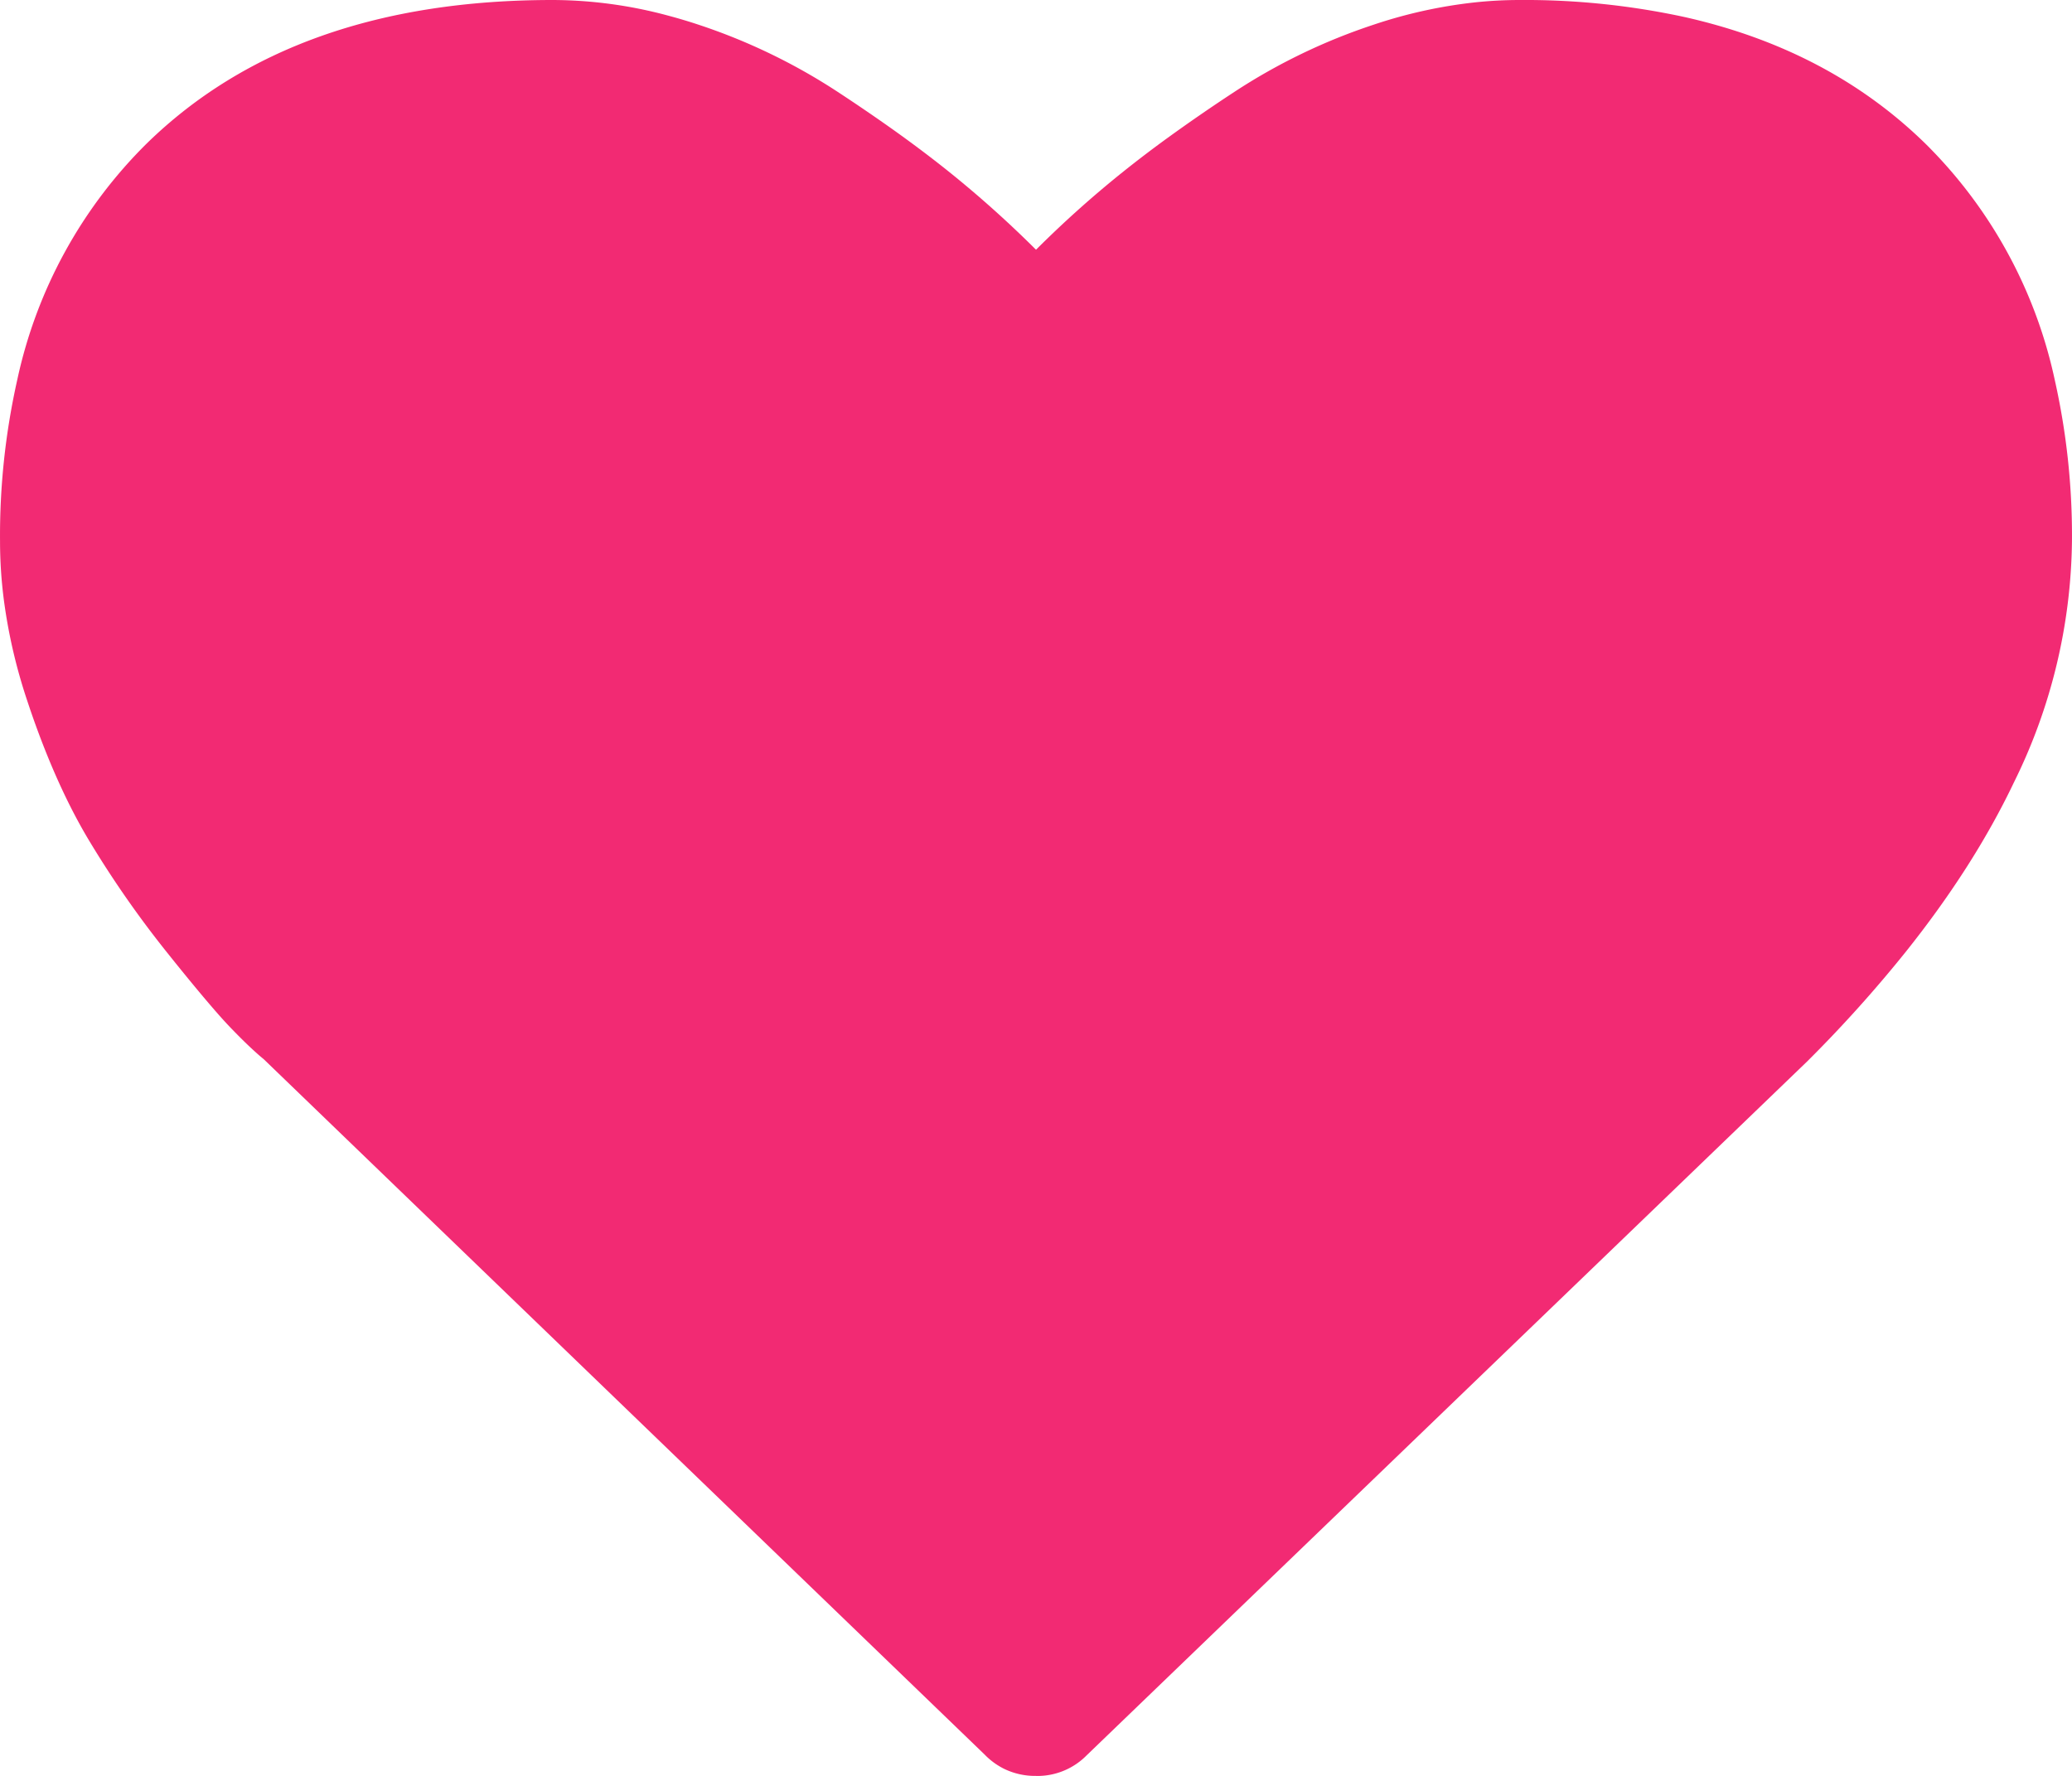 <svg xmlns="http://www.w3.org/2000/svg" width="58.331" height="50.001" viewBox="30.834 34.654 58.331 50.001"><path d="M58.568 84.066 38.256 64.472a4.995 4.995 0 0 1-.202-.173c-.13-.116-.28-.258-.45-.427a21.712 21.712 0 0 1-.242-.246 11.308 11.308 0 0 1-.327-.353c-.329-.37-.758-.883-1.288-1.54a92.942 92.942 0 0 1-.192-.24 28.746 28.746 0 0 1-2.213-3.174c-.597-.994-1.134-2.181-1.614-3.56a27.816 27.816 0 0 1-.128-.379 15.163 15.163 0 0 1-.657-2.832 12.893 12.893 0 0 1-.108-1.65 11.743 11.743 0 0 1 0-.01 20.024 20.024 0 0 1 .488-4.554 13.273 13.273 0 0 1 3.645-6.643c2.756-2.691 6.565-4.037 11.427-4.037a12.593 12.593 0 0 1 3.268.445 14.722 14.722 0 0 1 .85.255 16.72 16.72 0 0 1 3.906 1.888 50.794 50.794 0 0 1 1.485 1.011c.446.316.861.624 1.247.923a28.845 28.845 0 0 1 .376.296A30.671 30.671 0 0 1 60 41.685a29.952 29.952 0 0 1 2.474-2.213 33.338 33.338 0 0 1 1.236-.94 49.267 49.267 0 0 1 1.873-1.29 16.678 16.678 0 0 1 3.907-1.888 13.566 13.566 0 0 1 2.848-.631 11.898 11.898 0 0 1 1.268-.069 21.259 21.259 0 0 1 4.64.477c2.714.607 4.976 1.794 6.785 3.56a13.273 13.273 0 0 1 3.645 6.643 20.024 20.024 0 0 1 .488 4.555 15.682 15.682 0 0 1-1.638 6.801c-.754 1.58-1.768 3.167-3.043 4.764a37.176 37.176 0 0 1-2.772 3.082l-20.28 19.532a1.949 1.949 0 0 1-1.433.586l.002-.001a2.008 2.008 0 0 1-.889-.195 2.006 2.006 0 0 1-.544-.392Z" fill="#f22a73" fill-rule="evenodd" data-name="heart"/></svg>